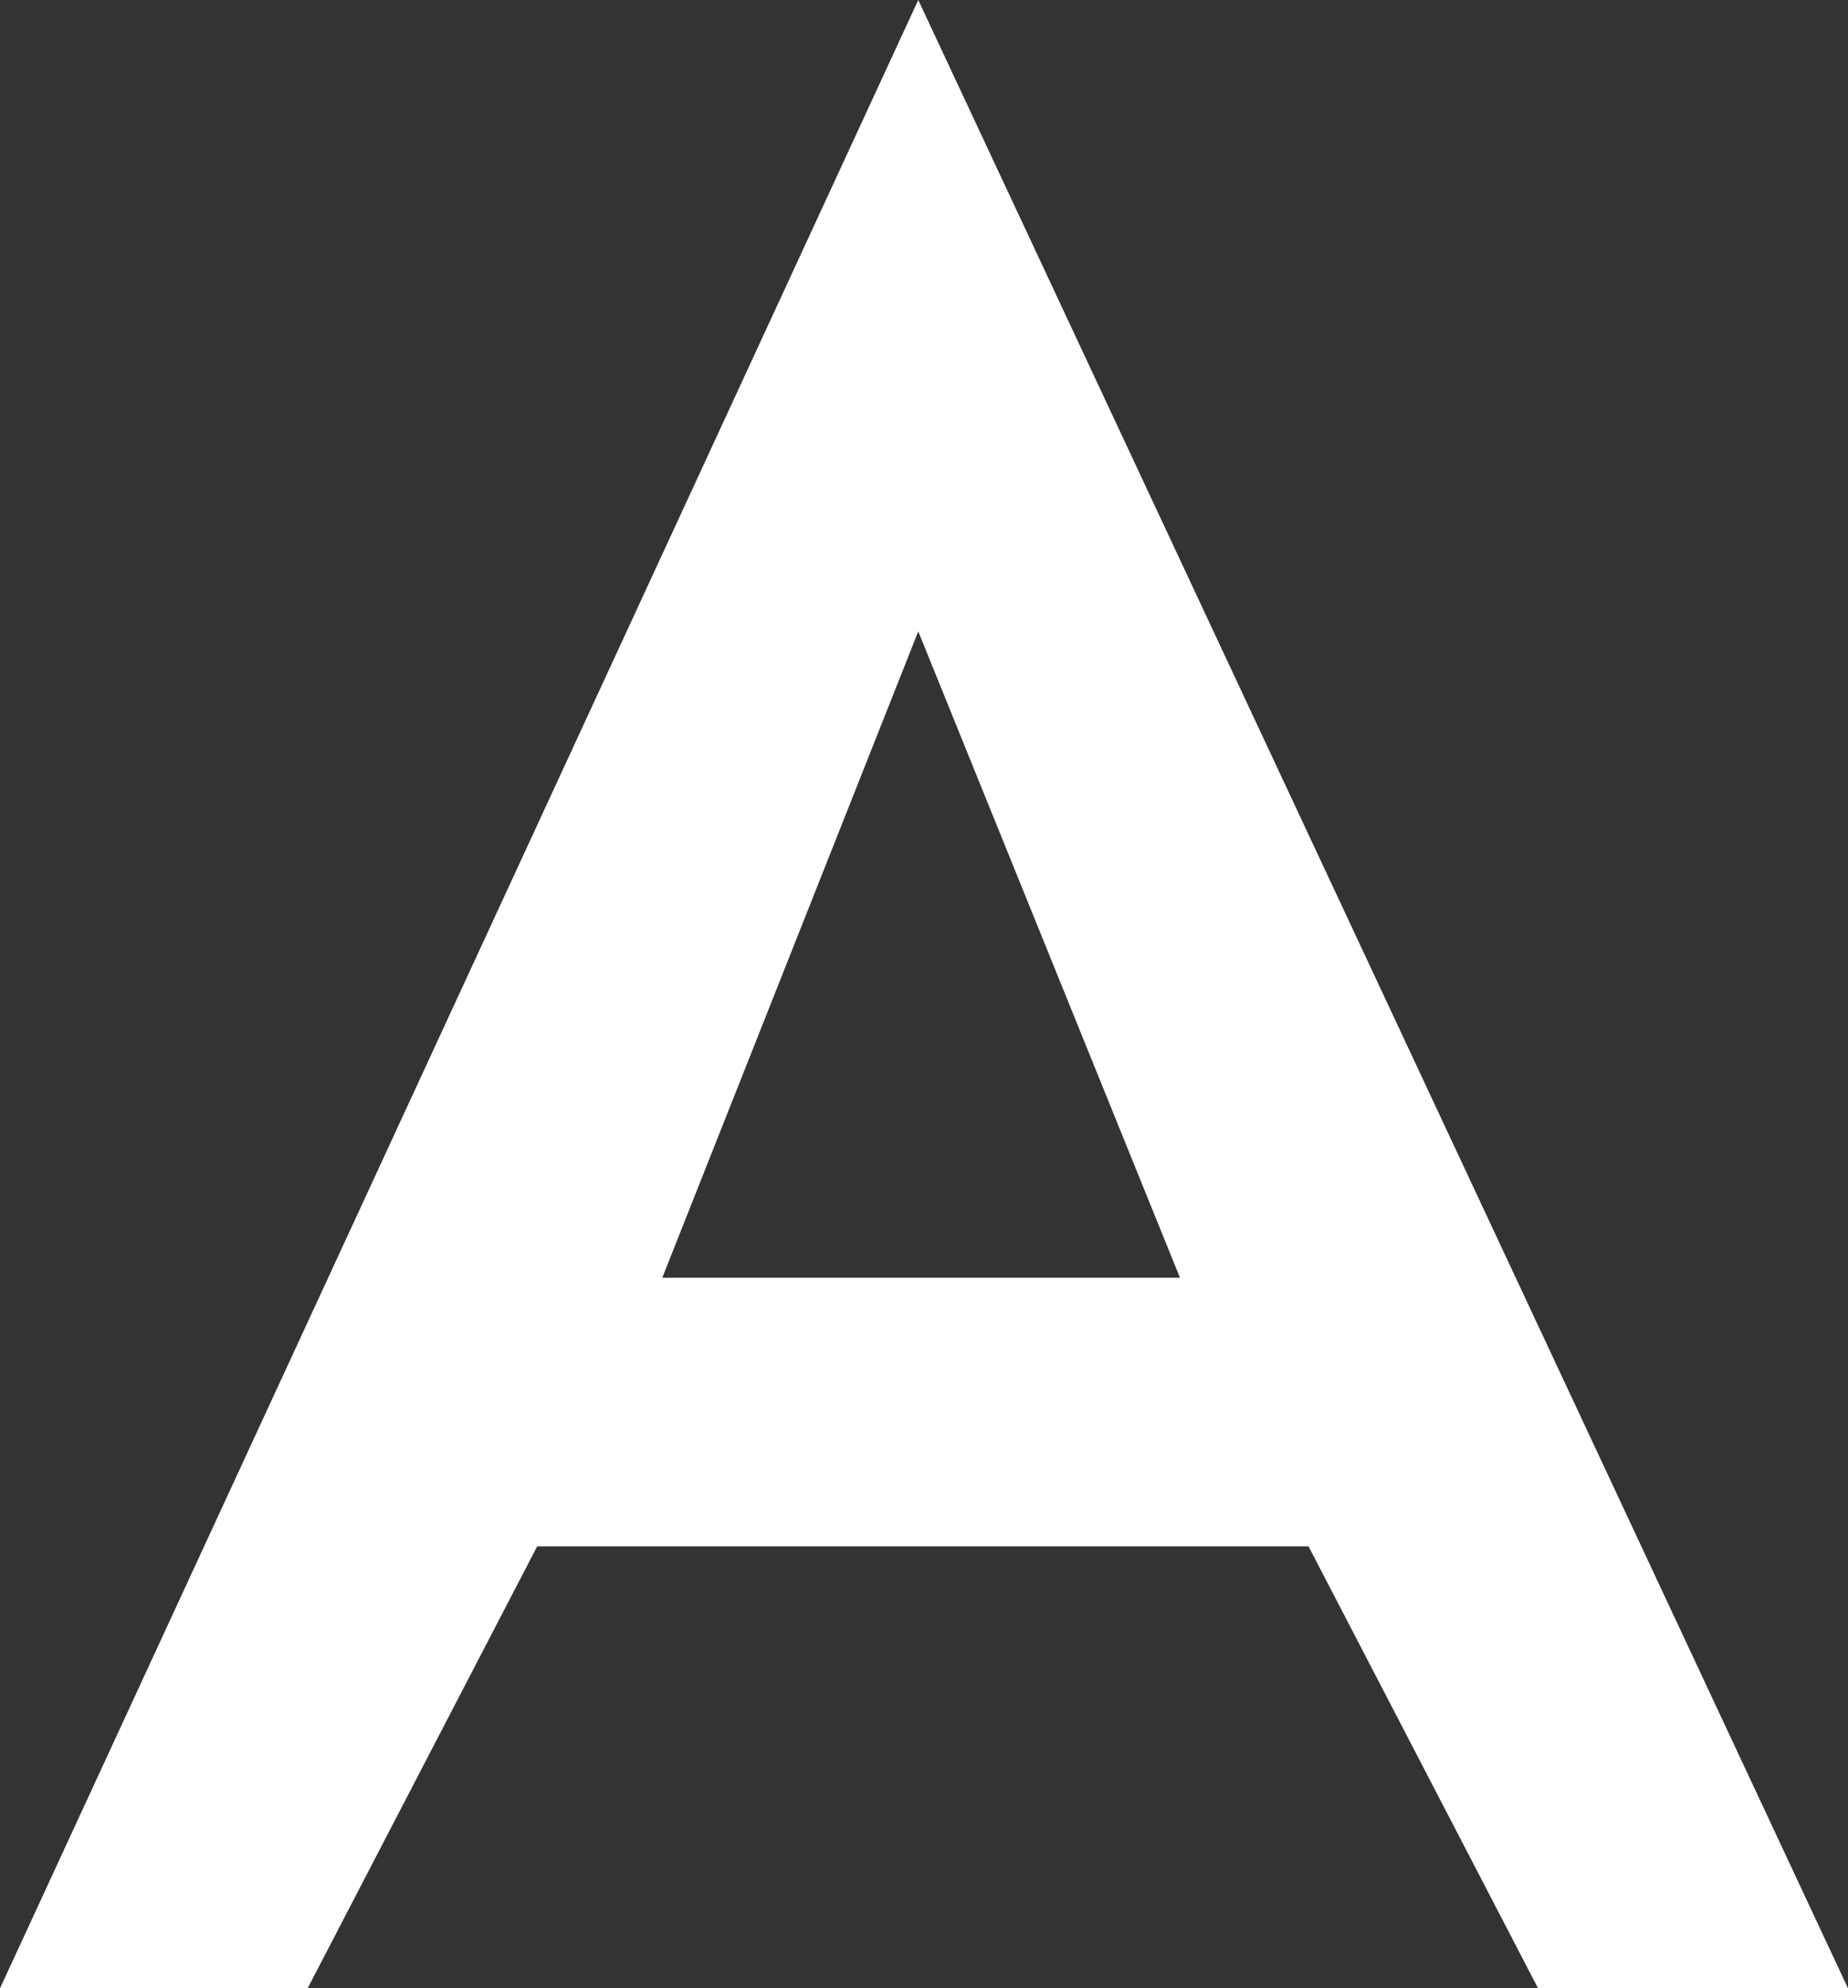 <svg xmlns="http://www.w3.org/2000/svg" viewBox="0 0 16.1 17.32"><rect x="0" y="0" width="16.1" height="17.32" fill="#333333" stroke="none"/><defs><style>.cls-1{fill:#fff;}</style></defs><title>Asset 10</title><g id="Layer_2" data-name="Layer 2"><g id="Layer_1-2" data-name="Layer 1"><path class="cls-1" d="M8,0,0,17.32H2.68l2-3.85H11.4l2,3.85H16.1ZM5.77,11.13,8,5.5l2.28,5.63Z"/></g></g></svg>